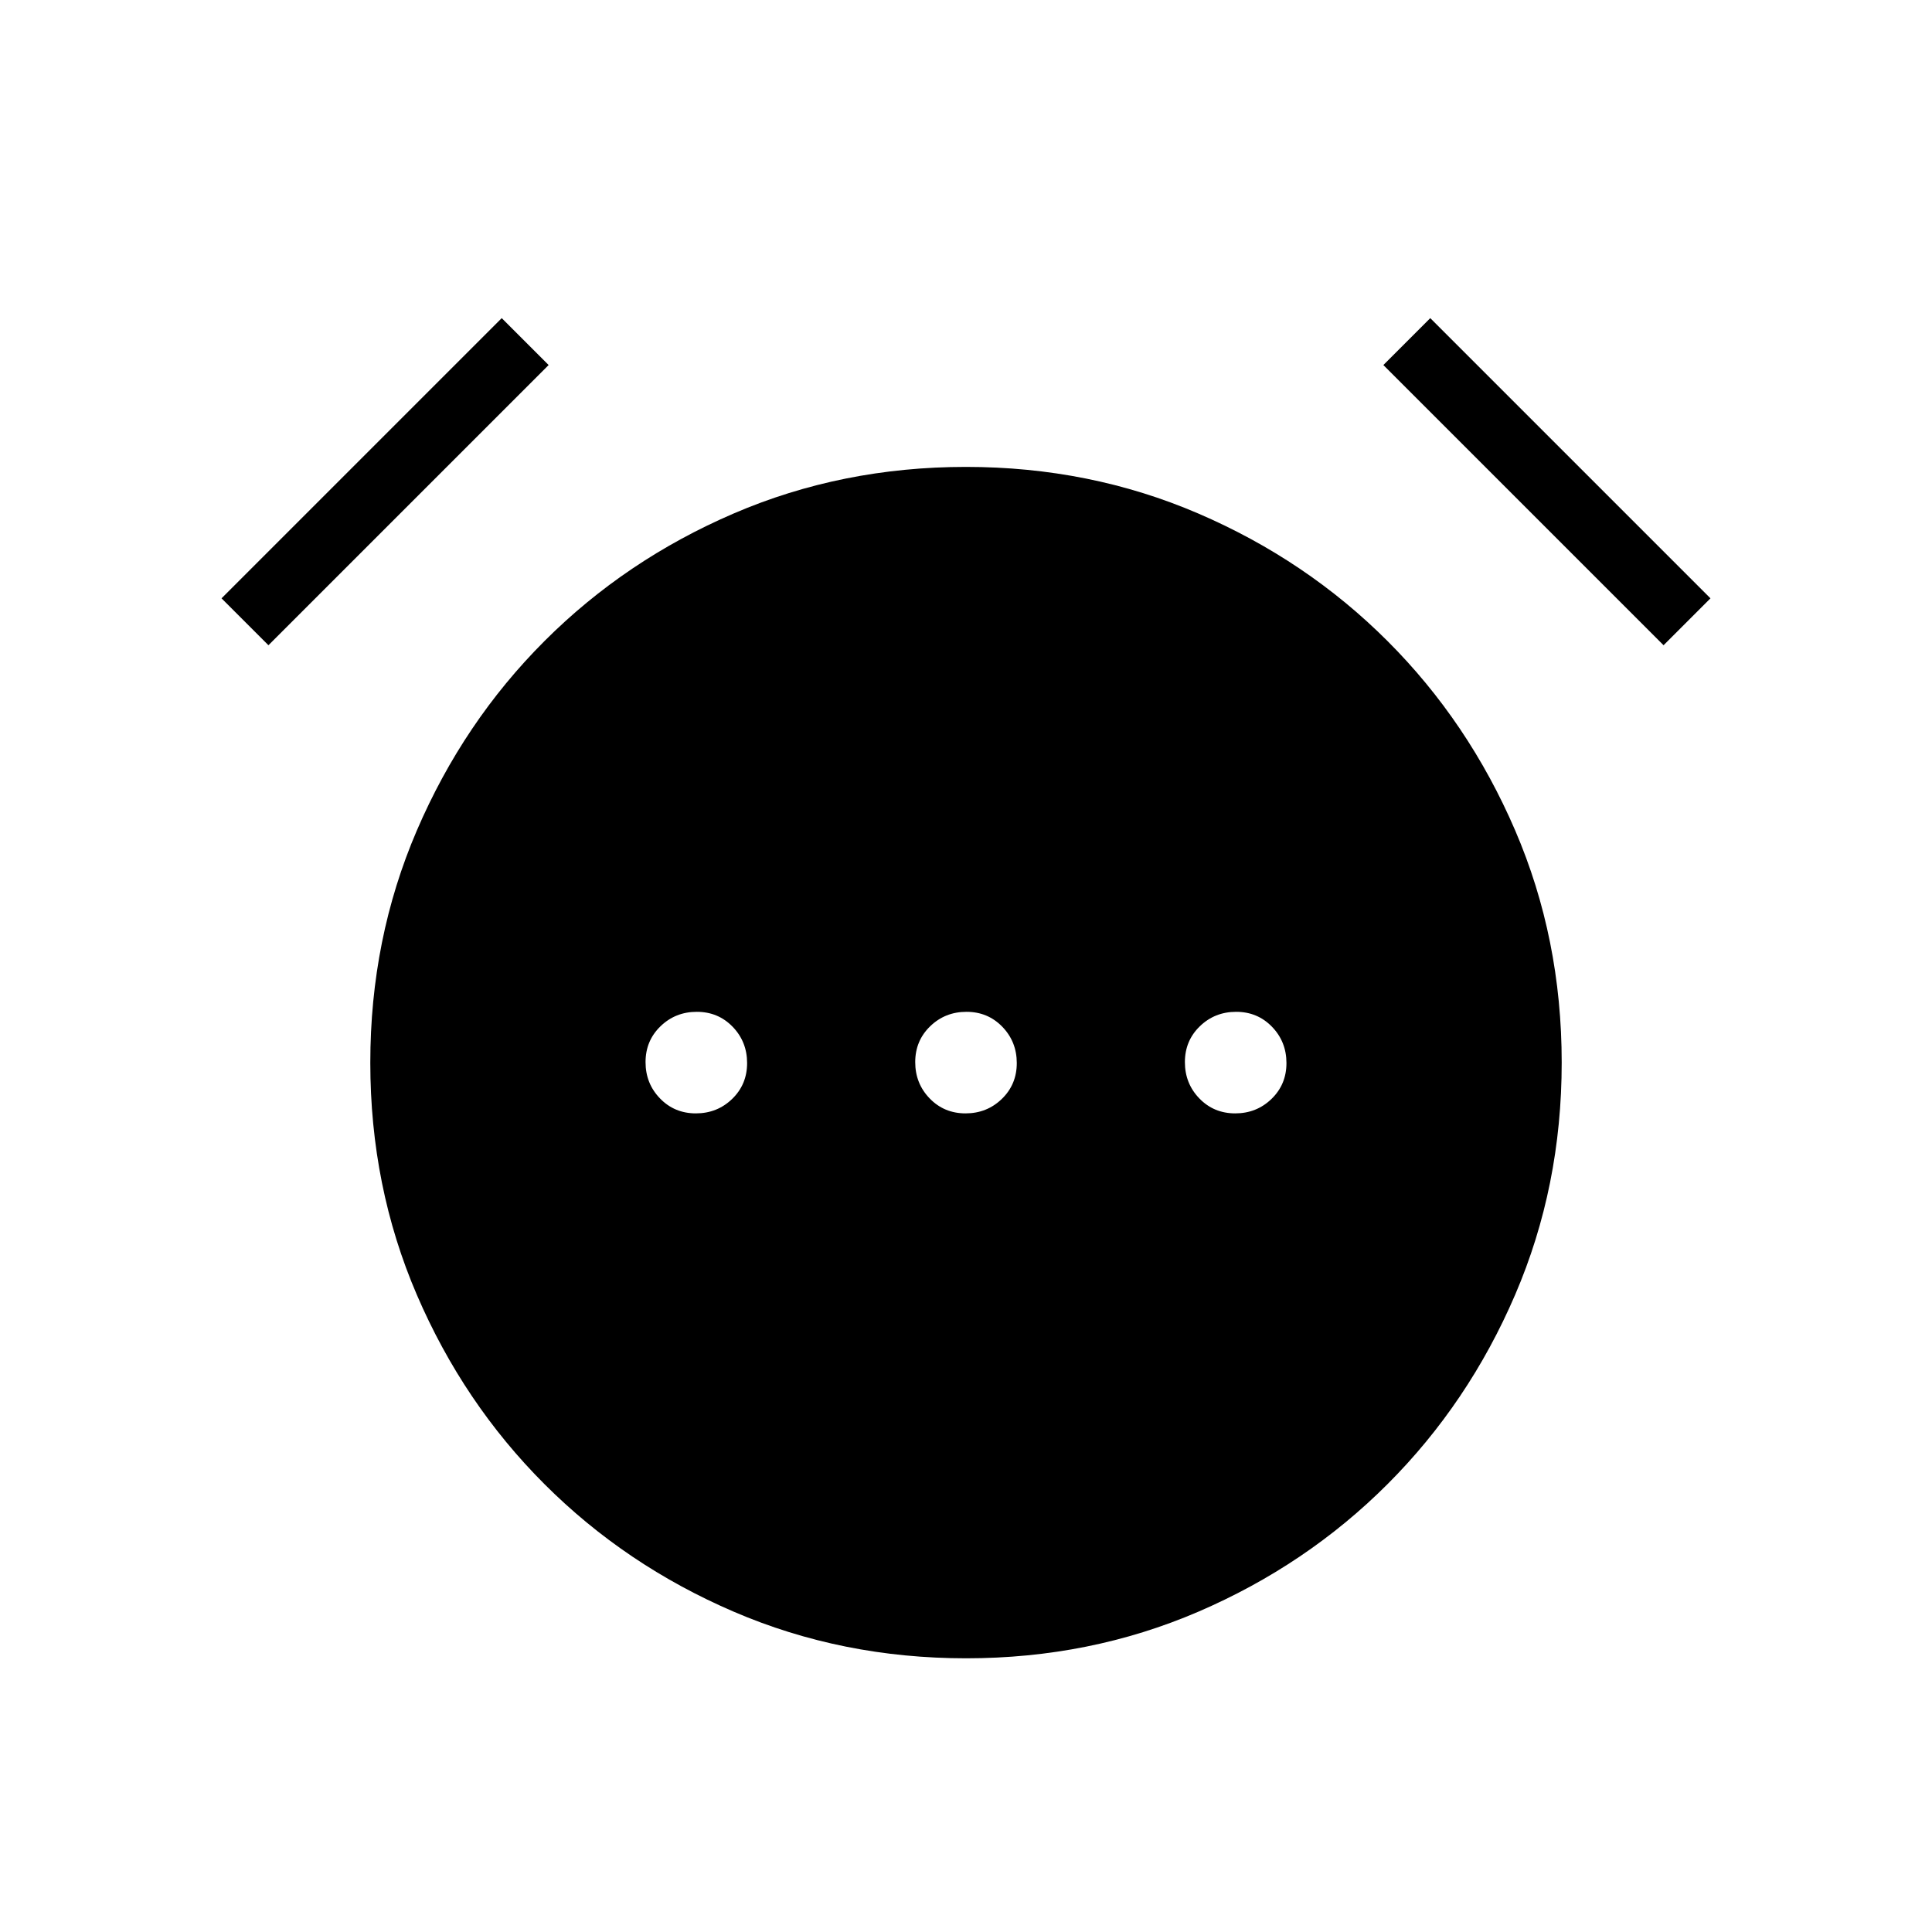 <svg xmlns="http://www.w3.org/2000/svg" height="20" viewBox="0 -960 960 960" width="20"><path d="M345.762-406.769q10.623 0 18.046-7.186 7.423-7.185 7.423-17.807 0-10.623-7.186-18.046-7.185-7.423-17.808-7.423-10.622 0-18.045 7.186-7.423 7.185-7.423 17.807 0 10.623 7.186 18.046 7.185 7.423 17.807 7.423Zm134 0q10.623 0 18.046-7.186 7.423-7.185 7.423-17.807 0-10.623-7.186-18.046-7.185-7.423-17.807-7.423-10.623 0-18.046 7.186-7.423 7.185-7.423 17.807 0 10.623 7.186 18.046 7.185 7.423 17.807 7.423Zm134.001 0q10.622 0 18.045-7.186 7.423-7.185 7.423-17.807 0-10.623-7.186-18.046-7.185-7.423-17.807-7.423-10.623 0-18.046 7.186-7.423 7.185-7.423 17.807 0 10.623 7.186 18.046 7.185 7.423 17.808 7.423ZM480.044-136q-61.583 0-115.408-23.138-53.826-23.139-94.093-63.405-40.266-40.267-63.405-94.049Q184-370.374 184-431.956q0-61.583 23.138-115.408 23.139-53.826 63.405-94.093 40.267-40.266 94.049-63.405Q418.374-728 479.956-728q61.583 0 115.408 23.138 53.826 23.139 94.093 63.405 40.266 40.267 63.405 94.049Q776-493.626 776-432.044q0 61.583-23.138 115.408-23.139 53.826-63.405 94.093-40.267 40.266-94.049 63.405Q541.626-136 480.044-136ZM249.308-801.923l23.307 23.308-139.23 139.23-23.308-23.307 139.231-139.231Zm461.384 0 139.231 139.231-23.308 23.307-139.23-139.23 23.307-23.308Z"/></svg>